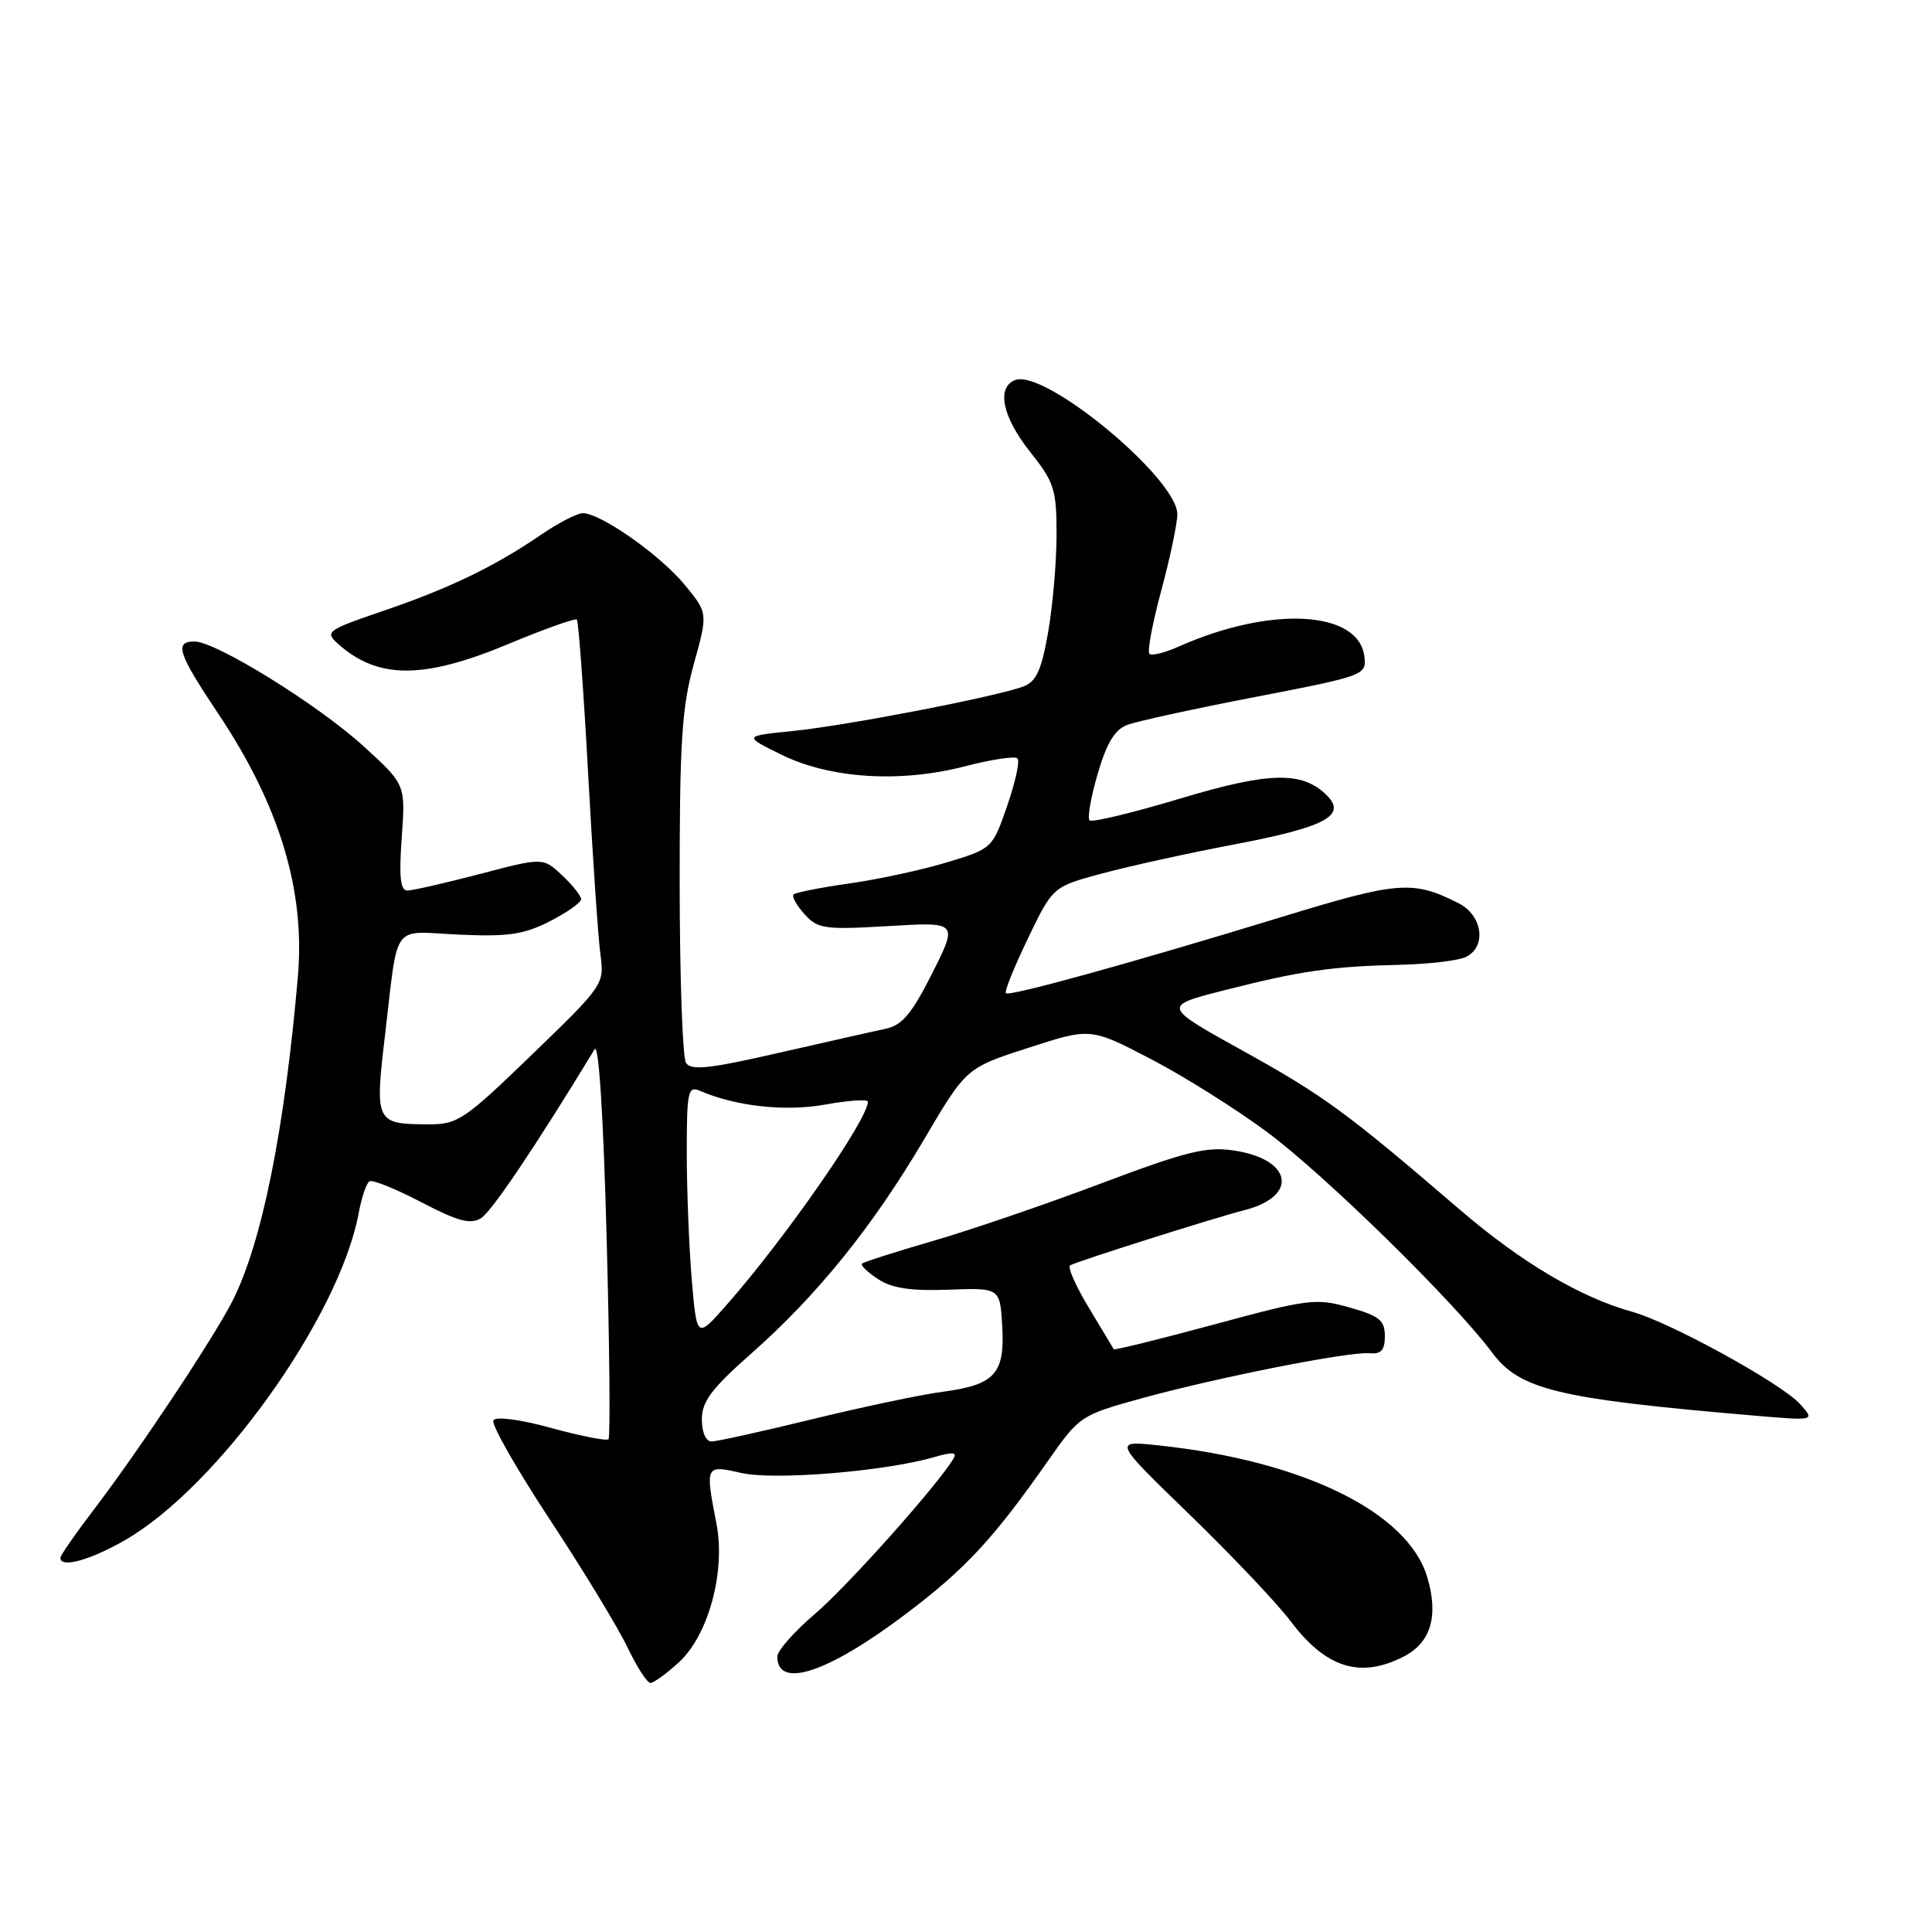 <?xml version="1.0" encoding="UTF-8" standalone="no"?>
<!DOCTYPE svg PUBLIC "-//W3C//DTD SVG 1.1//EN" "http://www.w3.org/Graphics/SVG/1.1/DTD/svg11.dtd" >
<svg xmlns="http://www.w3.org/2000/svg" xmlns:xlink="http://www.w3.org/1999/xlink" version="1.1" viewBox="0 0 256 256">
 <g >
 <path fill="currentColor"
d=" M 89.97 220.25 C 93.87 216.68 96.16 208.23 94.94 201.93 C 93.43 194.11 93.44 194.09 98.25 195.18 C 102.62 196.17 117.24 194.97 123.77 193.08 C 126.23 192.36 126.86 192.42 126.32 193.31 C 124.20 196.84 112.37 210.09 108.03 213.81 C 105.26 216.17 103.00 218.73 103.00 219.50 C 103.00 223.86 109.65 221.68 119.92 213.94 C 127.90 207.93 131.62 203.92 138.90 193.52 C 143.03 187.63 143.20 187.51 151.29 185.28 C 161.38 182.50 178.79 179.06 181.50 179.31 C 183.01 179.45 183.50 178.90 183.50 177.03 C 183.50 174.95 182.77 174.36 178.80 173.24 C 174.38 171.99 173.34 172.12 160.91 175.49 C 153.66 177.45 147.66 178.93 147.58 178.78 C 147.50 178.63 146.01 176.15 144.27 173.27 C 142.53 170.40 141.42 167.87 141.81 167.66 C 142.81 167.10 160.87 161.38 164.90 160.35 C 172.10 158.51 171.24 153.61 163.51 152.45 C 159.84 151.90 157.19 152.56 145.85 156.83 C 138.51 159.60 128.48 163.03 123.56 164.45 C 118.64 165.88 114.44 167.22 114.22 167.44 C 114.01 167.66 114.96 168.58 116.35 169.49 C 118.19 170.70 120.70 171.08 125.68 170.89 C 132.50 170.64 132.50 170.64 132.80 175.70 C 133.17 182.03 131.84 183.50 124.89 184.42 C 122.01 184.80 114.23 186.44 107.60 188.06 C 100.97 189.68 94.98 191.00 94.28 191.00 C 93.53 191.00 93.00 189.78 93.00 188.06 C 93.00 185.70 94.29 183.99 99.59 179.31 C 108.30 171.62 115.64 162.52 122.45 150.97 C 128.03 141.50 128.03 141.50 136.27 138.84 C 144.50 136.17 144.50 136.17 152.46 140.31 C 156.84 142.58 163.82 146.97 167.96 150.05 C 175.63 155.76 192.67 172.46 197.72 179.23 C 201.39 184.15 206.37 185.35 232.50 187.58 C 240.50 188.26 240.50 188.26 238.54 186.07 C 236.10 183.34 221.30 175.20 216.25 173.81 C 209.43 171.92 201.60 167.29 193.50 160.34 C 178.36 147.34 175.47 145.22 164.75 139.27 C 153.99 133.31 153.99 133.31 162.25 131.21 C 172.30 128.65 176.44 128.05 185.50 127.84 C 189.35 127.75 193.29 127.28 194.25 126.80 C 197.03 125.42 196.45 121.28 193.25 119.67 C 187.23 116.63 185.28 116.78 170.17 121.40 C 149.95 127.59 133.74 132.07 133.28 131.61 C 133.07 131.40 134.38 128.14 136.20 124.36 C 139.50 117.50 139.50 117.50 146.00 115.75 C 149.57 114.78 157.45 113.05 163.50 111.90 C 175.58 109.61 178.50 108.07 175.82 105.40 C 172.58 102.15 168.19 102.25 156.26 105.85 C 150.02 107.72 144.67 109.01 144.37 108.70 C 144.06 108.40 144.55 105.62 145.45 102.53 C 146.63 98.48 147.71 96.68 149.35 96.06 C 150.60 95.58 158.25 93.91 166.35 92.35 C 180.79 89.56 181.08 89.45 180.79 87.02 C 180.07 80.87 168.38 80.24 156.17 85.68 C 154.34 86.50 152.59 86.93 152.30 86.63 C 152.00 86.33 152.71 82.55 153.88 78.23 C 155.05 73.90 156.00 69.36 156.00 68.14 C 156.00 63.39 138.43 48.85 134.52 50.36 C 132.00 51.32 132.82 55.25 136.51 59.89 C 139.69 63.89 140.00 64.86 140.00 70.81 C 140.00 74.40 139.50 80.22 138.89 83.74 C 138.00 88.81 137.32 90.31 135.60 90.96 C 132.08 92.30 112.17 96.15 105.06 96.86 C 98.50 97.52 98.50 97.52 103.50 99.98 C 109.99 103.18 119.27 103.77 127.86 101.54 C 131.36 100.63 134.49 100.16 134.82 100.49 C 135.16 100.82 134.54 103.65 133.46 106.77 C 131.51 112.41 131.47 112.45 125.50 114.26 C 122.20 115.26 116.38 116.52 112.56 117.06 C 108.74 117.60 105.41 118.26 105.15 118.52 C 104.89 118.78 105.54 119.95 106.59 121.12 C 108.35 123.08 109.21 123.21 117.72 122.71 C 126.94 122.16 126.94 122.16 123.53 128.95 C 120.80 134.37 119.55 135.85 117.31 136.33 C 115.76 136.65 109.37 138.10 103.10 139.53 C 93.90 141.63 91.54 141.88 90.89 140.82 C 90.44 140.09 90.07 129.44 90.06 117.15 C 90.05 98.32 90.35 93.72 91.93 88.01 C 93.81 81.23 93.81 81.23 90.71 77.47 C 87.47 73.54 79.59 68.00 77.23 68.00 C 76.48 68.00 73.98 69.29 71.68 70.86 C 65.56 75.06 59.49 77.98 50.71 80.97 C 43.40 83.46 43.04 83.72 44.71 85.24 C 49.99 90.02 56.04 90.05 67.27 85.37 C 72.09 83.36 76.22 81.89 76.44 82.10 C 76.65 82.32 77.33 91.50 77.93 102.50 C 78.53 113.50 79.26 124.29 79.56 126.48 C 80.09 130.41 79.99 130.56 70.50 139.73 C 61.48 148.45 60.65 149.00 56.70 148.98 C 49.80 148.96 49.66 148.67 50.99 137.39 C 52.83 121.89 51.72 123.43 60.80 123.84 C 67.33 124.14 69.41 123.83 72.85 122.08 C 75.13 120.91 77.00 119.60 77.00 119.15 C 77.00 118.71 75.87 117.28 74.48 115.98 C 71.96 113.61 71.96 113.61 63.59 115.81 C 58.98 117.01 54.66 118.00 53.97 118.00 C 53.05 118.00 52.86 116.18 53.23 110.98 C 53.74 103.96 53.74 103.96 48.22 98.92 C 42.22 93.43 28.62 85.00 25.77 85.00 C 23.06 85.00 23.58 86.59 28.91 94.55 C 37.05 106.73 40.46 118.00 39.47 129.42 C 37.70 149.83 34.68 164.77 30.79 172.41 C 28.27 177.37 18.27 192.40 12.33 200.17 C 9.95 203.29 8.00 206.11 8.00 206.42 C 8.00 207.82 11.90 206.75 16.54 204.09 C 28.87 197.02 44.97 174.49 47.53 160.74 C 47.91 158.67 48.55 156.78 48.95 156.53 C 49.35 156.28 52.44 157.53 55.81 159.29 C 60.67 161.83 62.32 162.27 63.73 161.42 C 65.15 160.55 70.97 151.89 78.79 139.03 C 79.33 138.13 79.95 147.75 80.38 163.90 C 80.77 178.39 80.88 190.45 80.63 190.70 C 80.37 190.96 76.97 190.29 73.06 189.22 C 68.92 188.08 65.71 187.66 65.38 188.20 C 65.06 188.71 68.42 194.61 72.83 201.31 C 77.25 208.02 81.88 215.64 83.13 218.25 C 84.38 220.86 85.75 223.00 86.18 223.00 C 86.62 223.00 88.32 221.76 89.97 220.25 Z  M 186.04 219.48 C 189.61 217.63 190.65 214.10 189.11 208.96 C 186.53 200.35 172.64 193.55 153.50 191.52 C 147.50 190.88 147.50 190.88 157.63 200.69 C 163.20 206.09 169.23 212.45 171.03 214.84 C 175.72 221.05 180.28 222.46 186.04 219.48 Z  M 91.66 169.55 C 91.30 165.23 91.00 157.67 91.00 152.74 C 91.00 144.59 91.16 143.85 92.75 144.54 C 97.54 146.61 104.08 147.32 109.42 146.35 C 112.49 145.80 115.00 145.63 115.00 145.98 C 115.00 148.33 104.03 164.11 96.24 172.95 C 92.33 177.39 92.33 177.39 91.66 169.55 Z "/>
</g>
</svg>